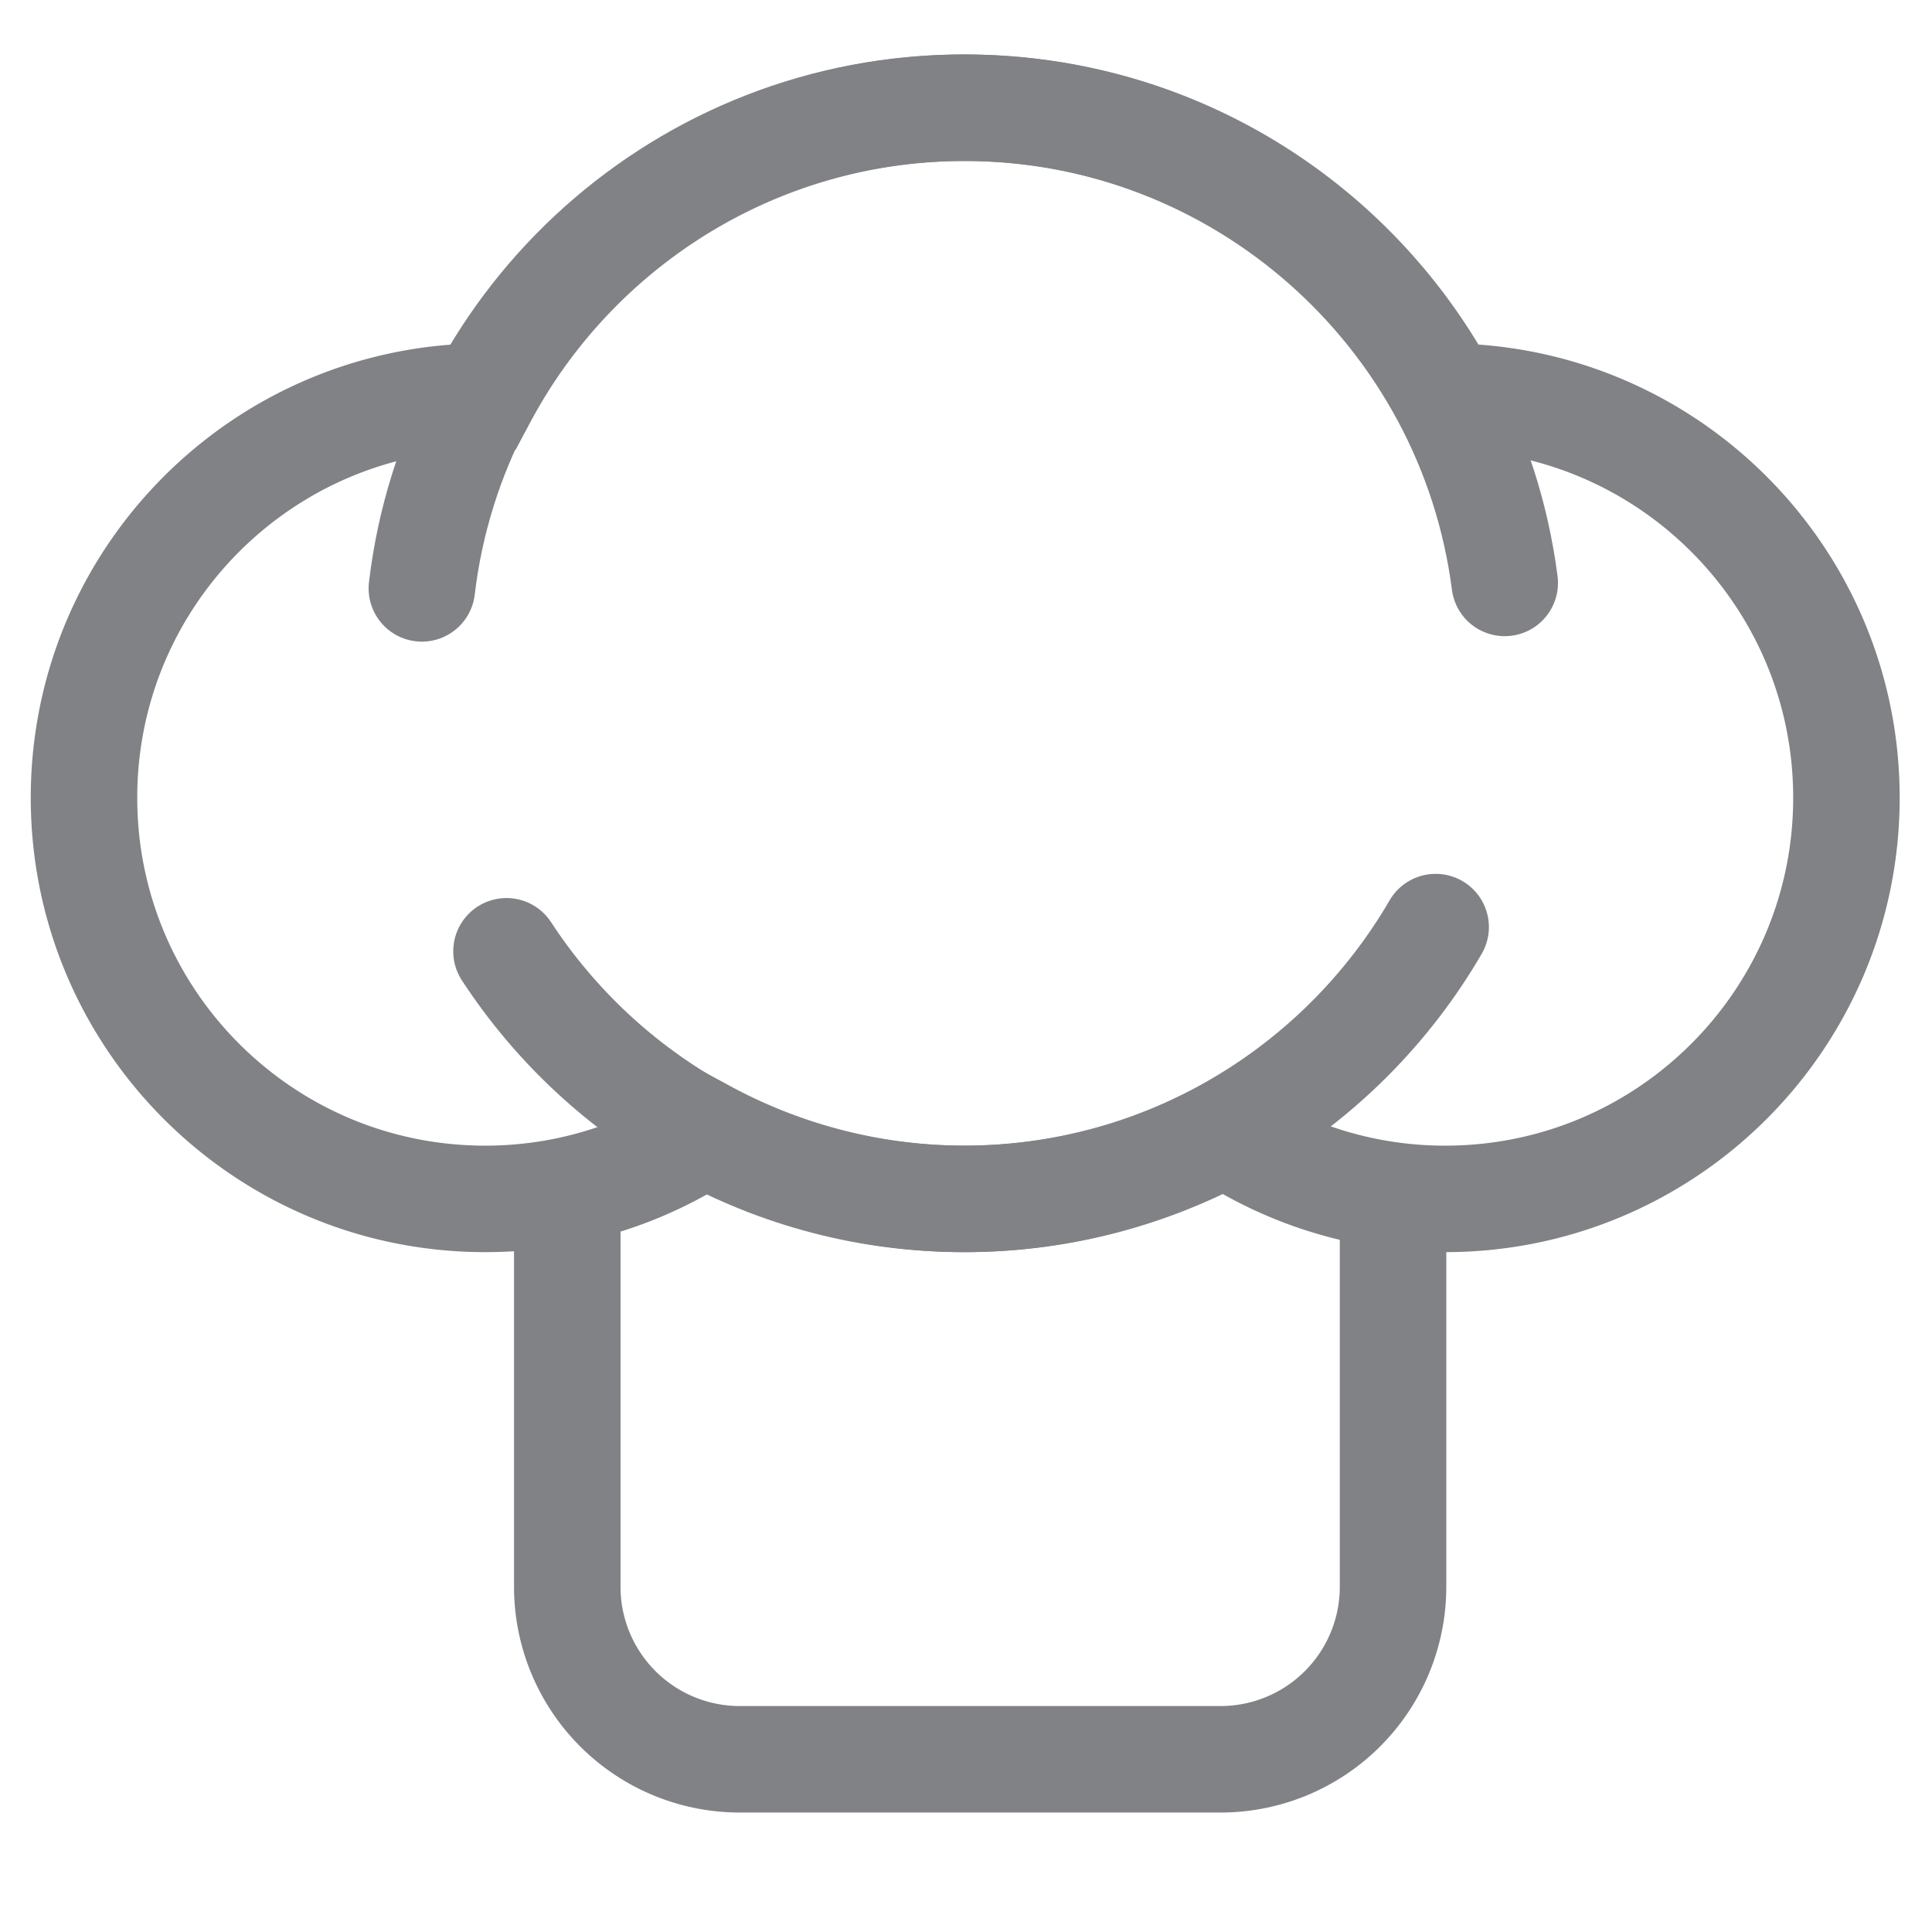 <svg id="Слой_17" data-name="Слой 17" xmlns="http://www.w3.org/2000/svg" viewBox="0 0 1451.34 1451.34"><defs><style>.cls-1,.cls-2{fill:none;stroke:#808285;stroke-miterlimit:10;stroke-width:80px;}.cls-2{stroke-linecap:round;}</style></defs><title>kitchen-type</title><path class="cls-1" d="M1046.47,898.09V1192a129.6,129.6,0,0,1-129.6,129.6H555.75A129.6,129.6,0,0,1,426.14,1192V894.3"/><path class="cls-1" d="M1086.83,297.94c-69-129.15-205.1-217-361.75-217s-292.77,87.89-361.76,217C197.41,298.55,63.1,433.22,63.1,599.28,63.1,765.71,198,900.62,364.44,900.62a302.85,302.85,0,0,0,61.7-6.32,299.72,299.72,0,0,0,103.67-43.09,410.54,410.54,0,0,0,390.53,0,299.88,299.88,0,0,0,165.37,49.41c166.43,0,301.35-134.91,301.35-301.34C1387.06,433.22,1252.74,298.55,1086.83,297.94Z"/><path class="cls-2" d="M1078.48,696.44c-71,122.1-203.19,204.18-354.59,204.18-143.77,0-270.25-74-343.41-186"/><path class="cls-2" d="M316.9,442C341,238.63,514,80.9,723.89,80.9c208.45,0,380.56,155.62,406.48,357"/></svg>